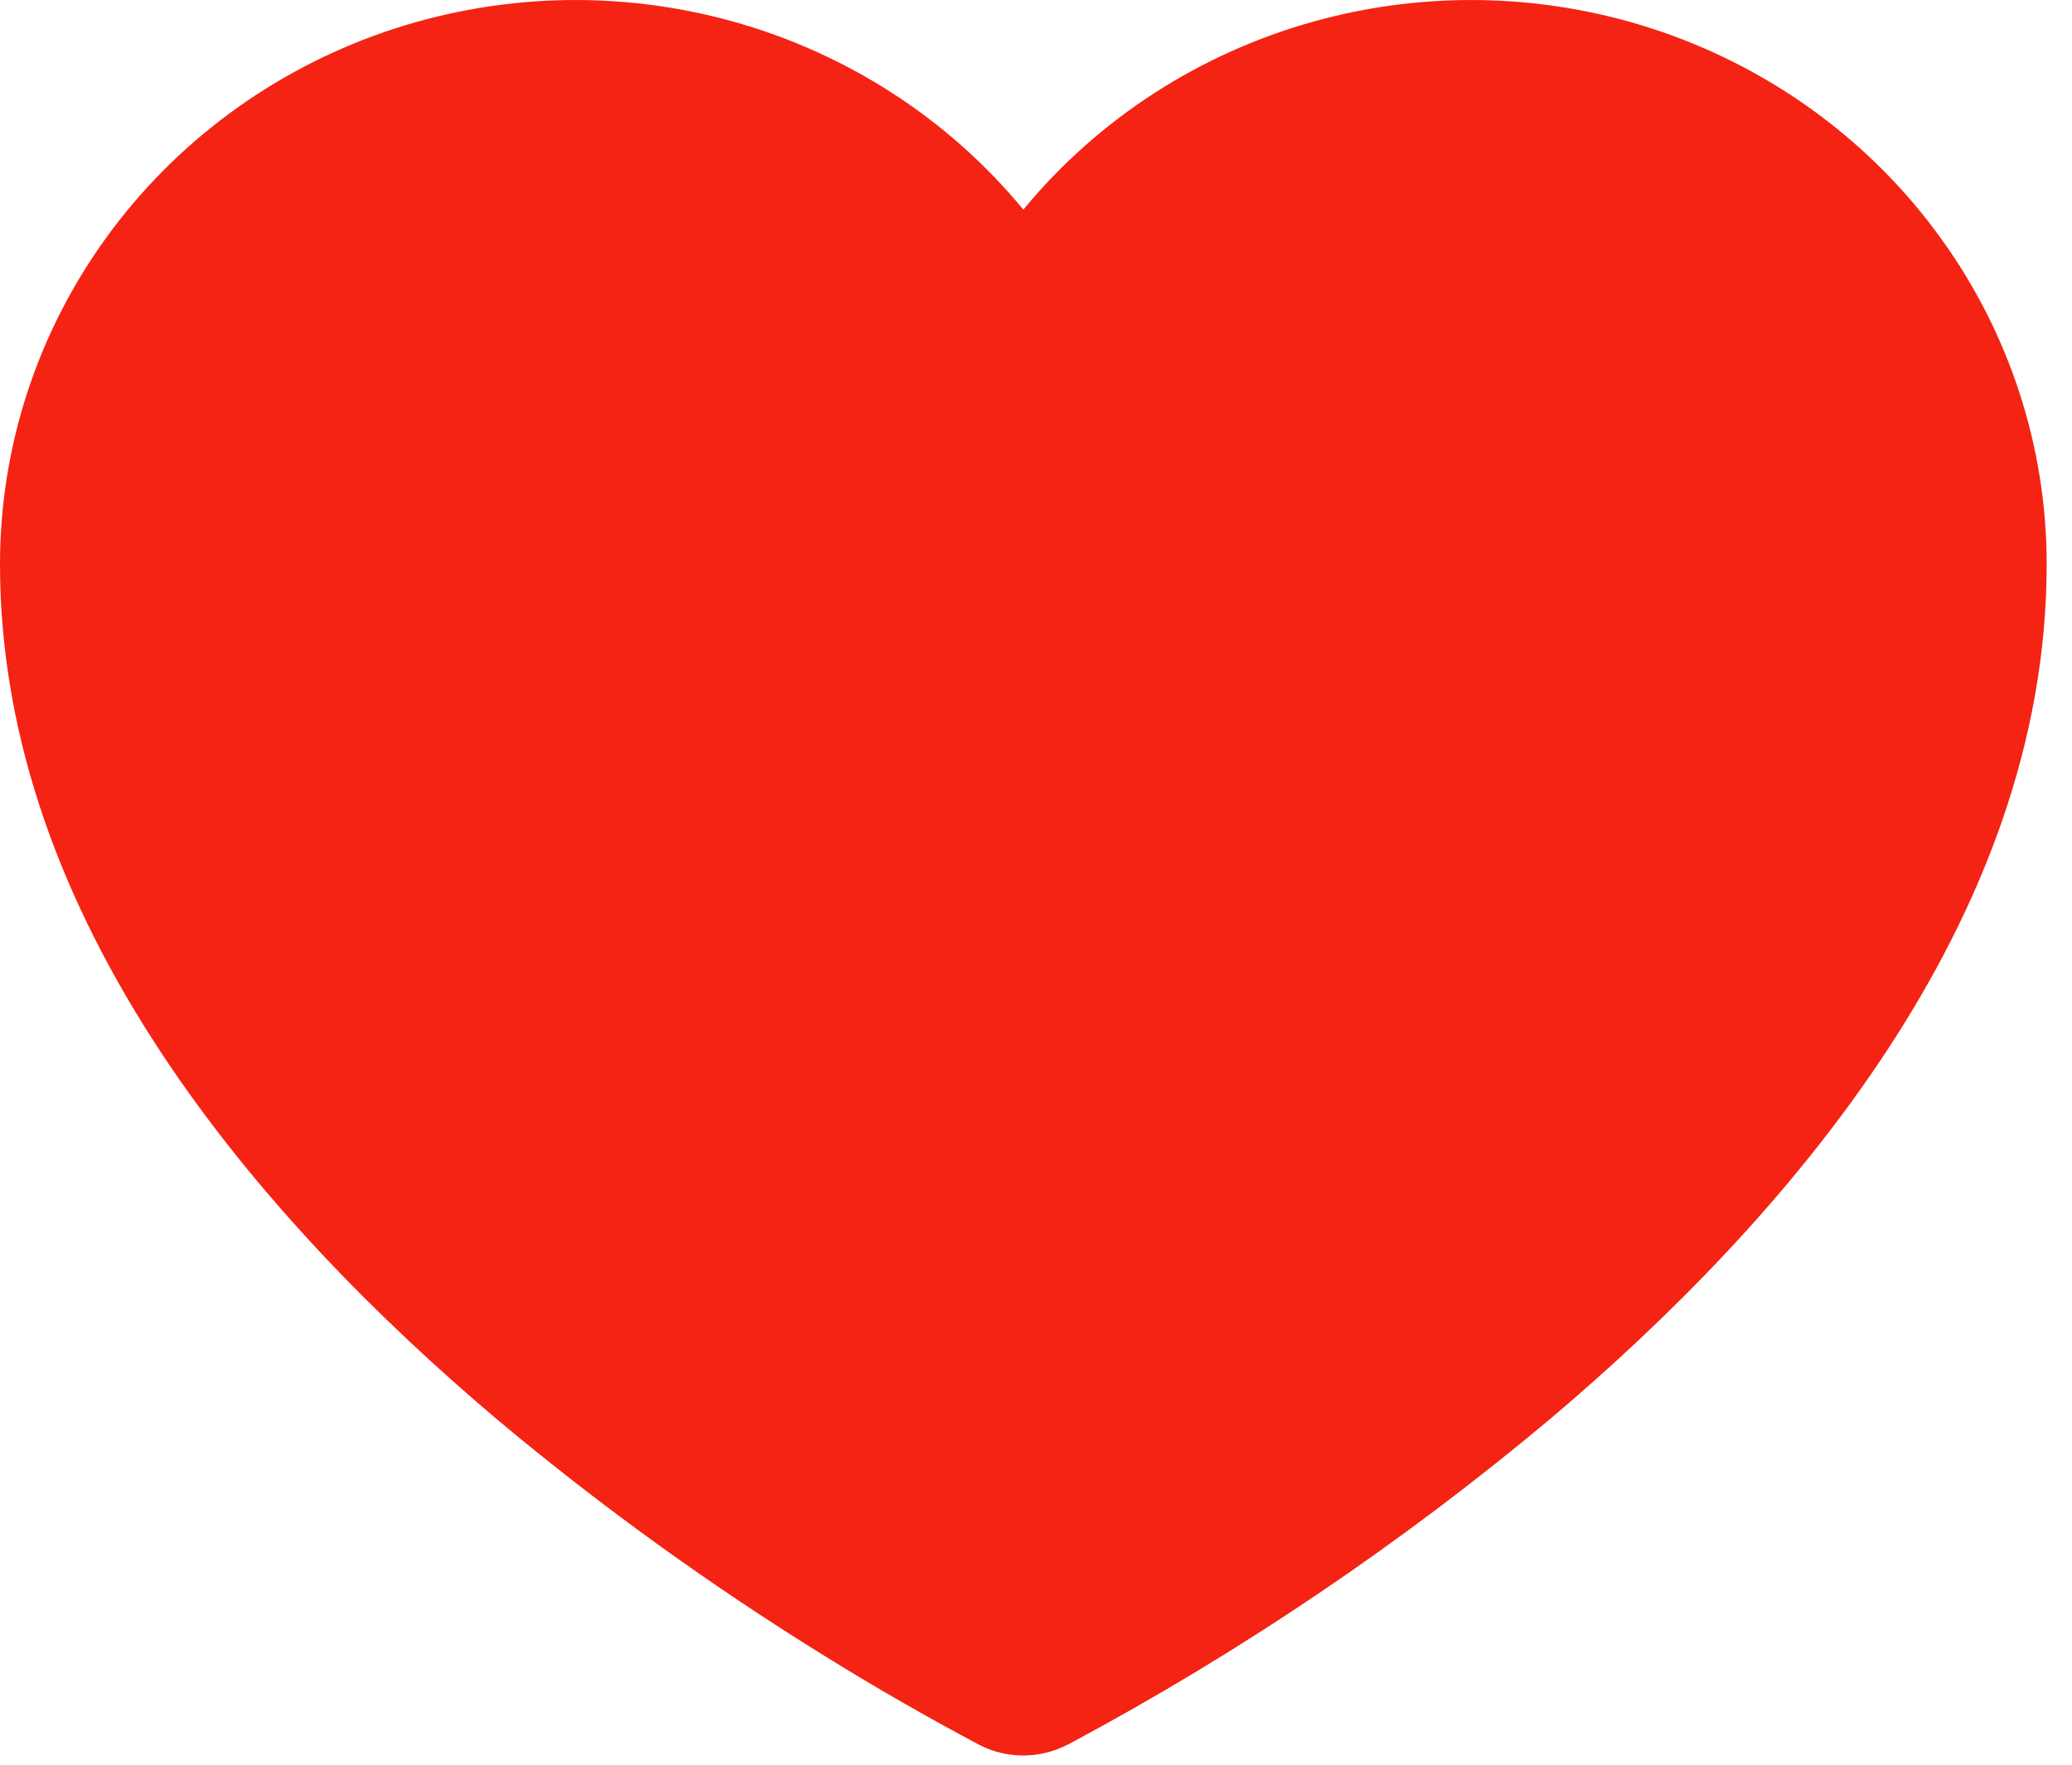 <svg width="27" height="23" viewBox="0 0 27 23" fill="none" xmlns="http://www.w3.org/2000/svg">
<path d="M12.757 22.739L12.748 22.735L12.717 22.718C12.059 22.367 11.413 21.996 10.78 21.604C9.27 20.672 7.832 19.635 6.476 18.499C3.409 15.905 0 12.014 0 7.353C0 5.833 0.481 4.349 1.377 3.108C2.272 1.866 3.539 0.927 5.001 0.42C6.463 -0.086 8.05 -0.136 9.543 0.278C11.035 0.692 12.36 1.549 13.335 2.732C14.31 1.549 15.635 0.692 17.127 0.278C18.62 -0.136 20.207 -0.086 21.669 0.42C23.131 0.927 24.398 1.866 25.293 3.108C26.189 4.349 26.67 5.833 26.67 7.353C26.67 12.014 23.263 15.905 20.194 18.499C18.268 20.112 16.177 21.526 13.953 22.718L13.922 22.735L13.913 22.739H13.91C13.733 22.831 13.536 22.88 13.335 22.88C13.135 22.88 12.937 22.833 12.76 22.741L12.757 22.739Z" fill="#F42313"/>
</svg>
